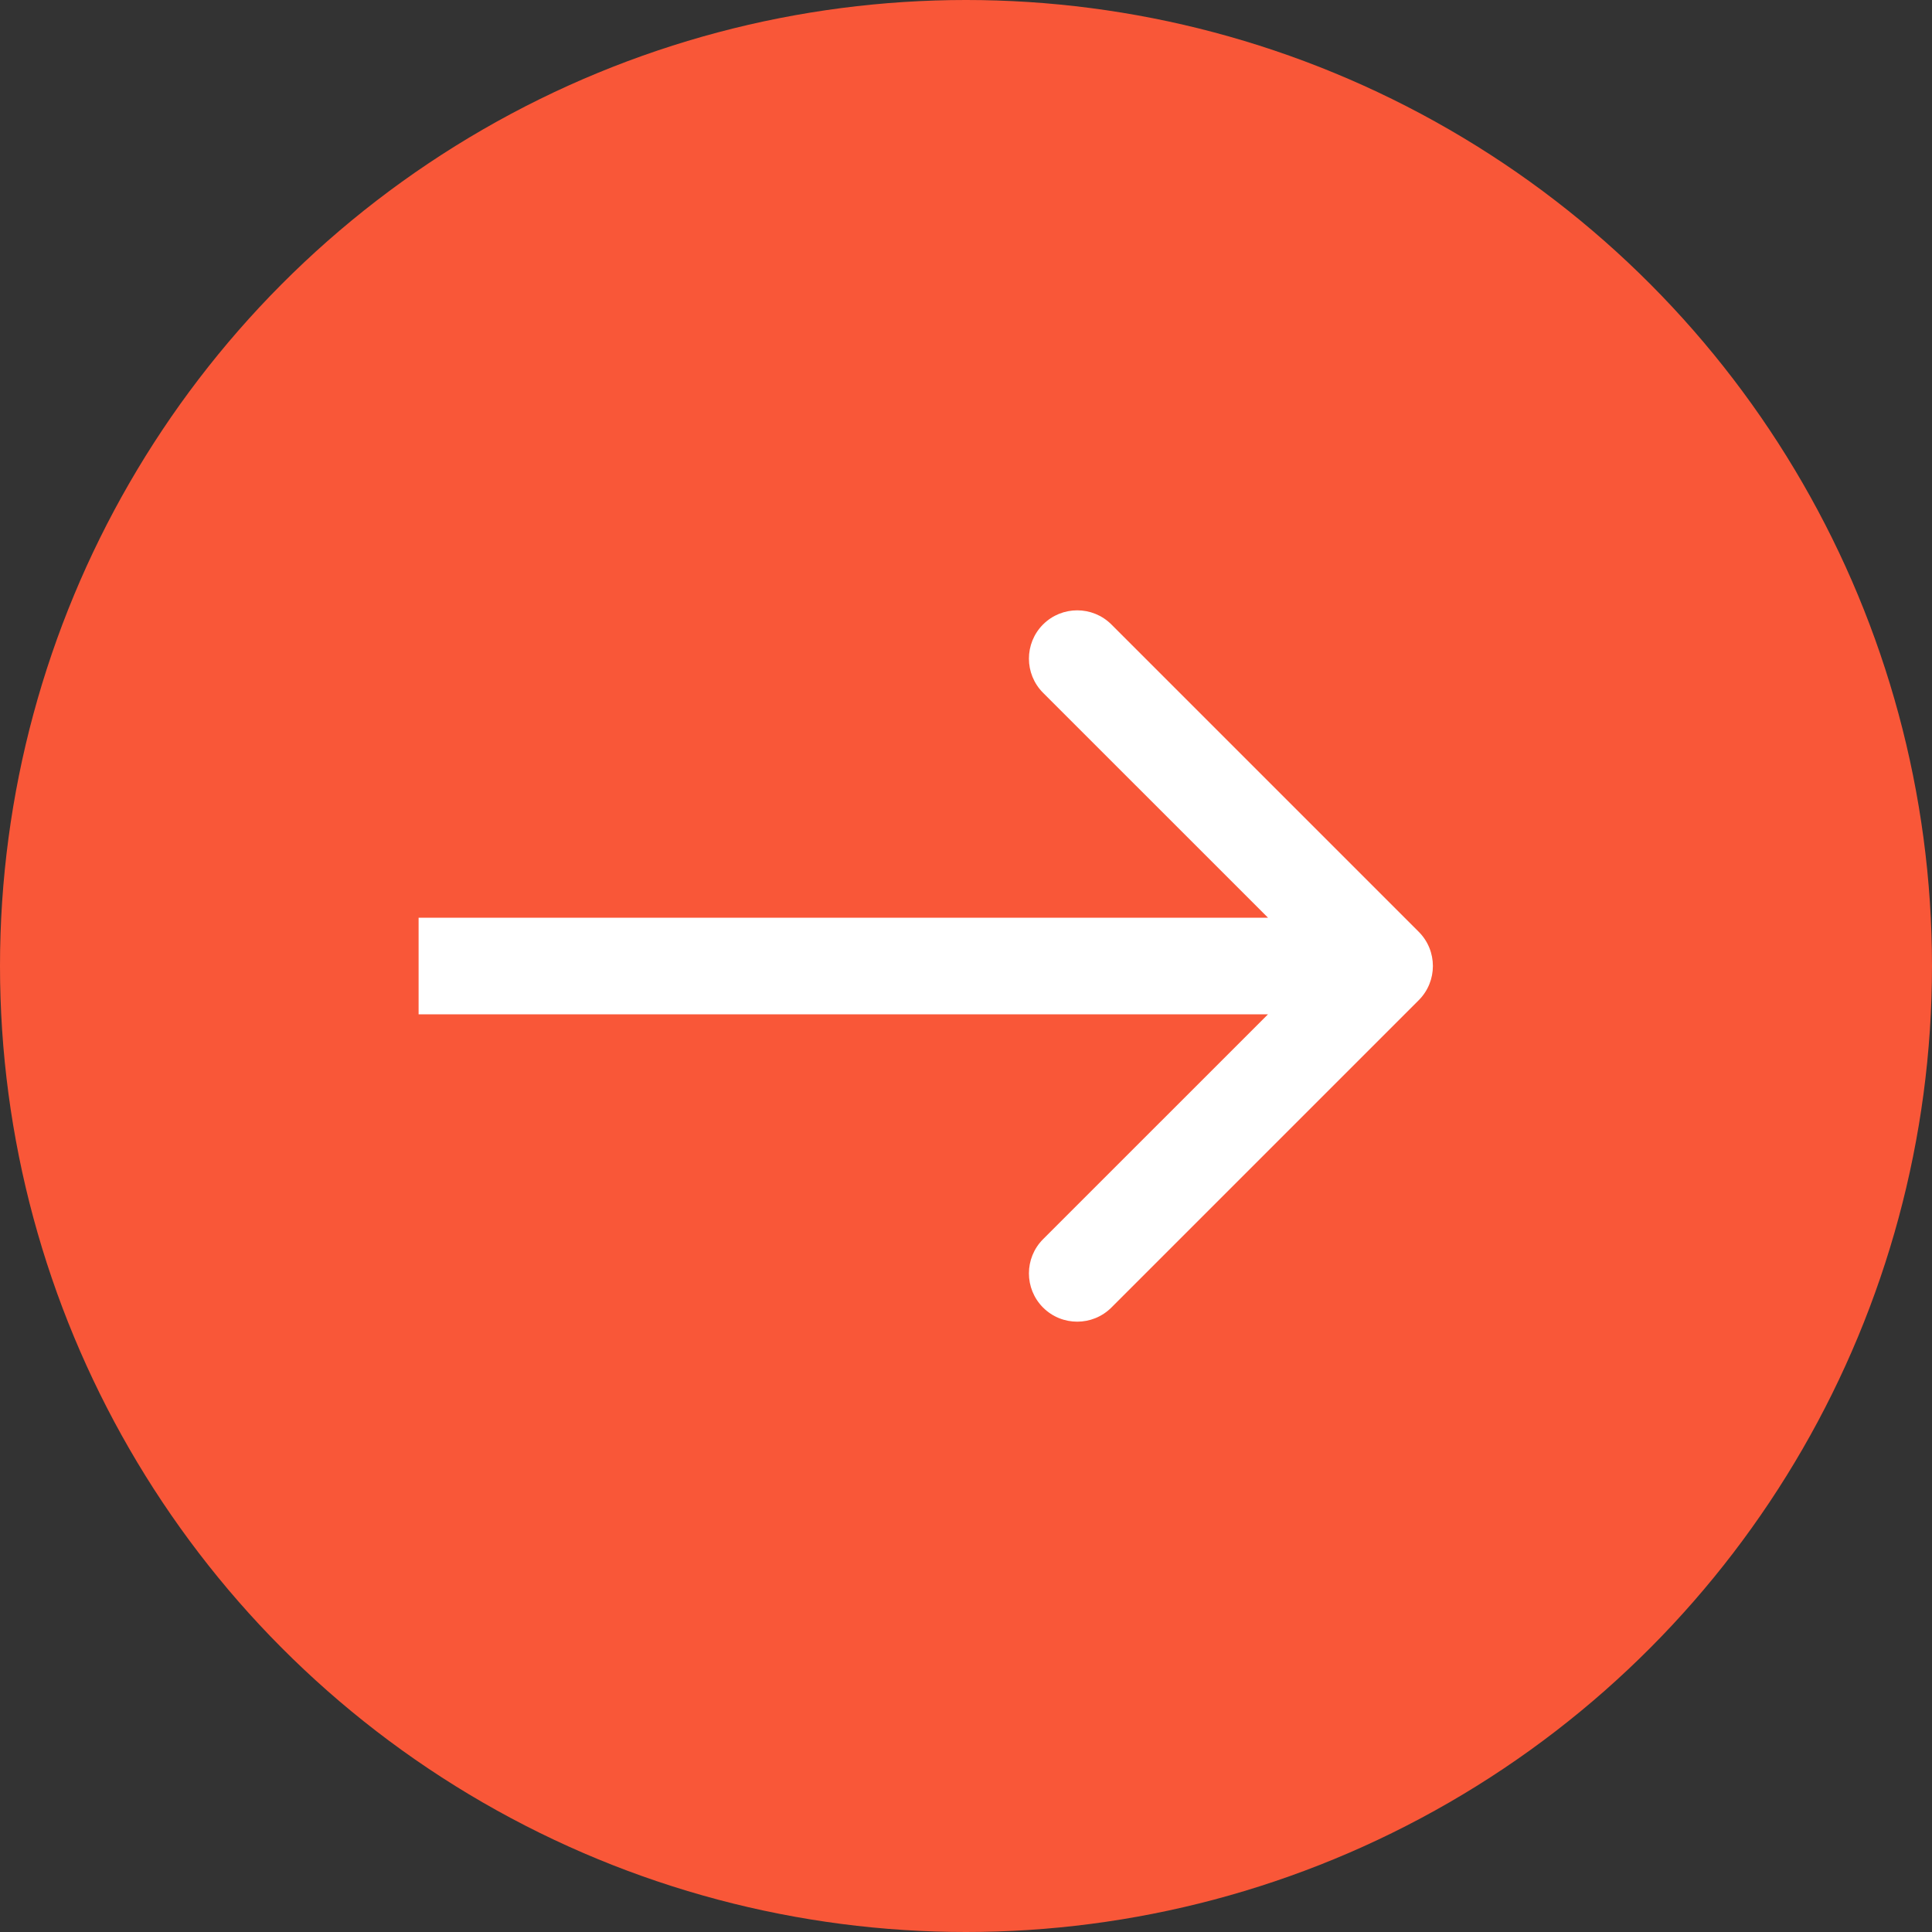 <svg width="60" height="60" viewBox="0 0 60 60" fill="none" xmlns="http://www.w3.org/2000/svg">
<rect x="0" y="0" width="60" height="60" fill="#333333" stroke="none"/>
<circle cx="30" cy="30" r="30" fill="#F95738"/>
<path d="M44.061 31.061C44.646 30.475 44.646 29.525 44.061 28.939L34.515 19.393C33.929 18.808 32.979 18.808 32.393 19.393C31.808 19.979 31.808 20.929 32.393 21.515L40.879 30L32.393 38.485C31.808 39.071 31.808 40.021 32.393 40.607C32.979 41.192 33.929 41.192 34.515 40.607L44.061 31.061ZM13 31.5L43 31.5V28.5L13 28.5V31.5Z" fill="white"/>
</svg>
